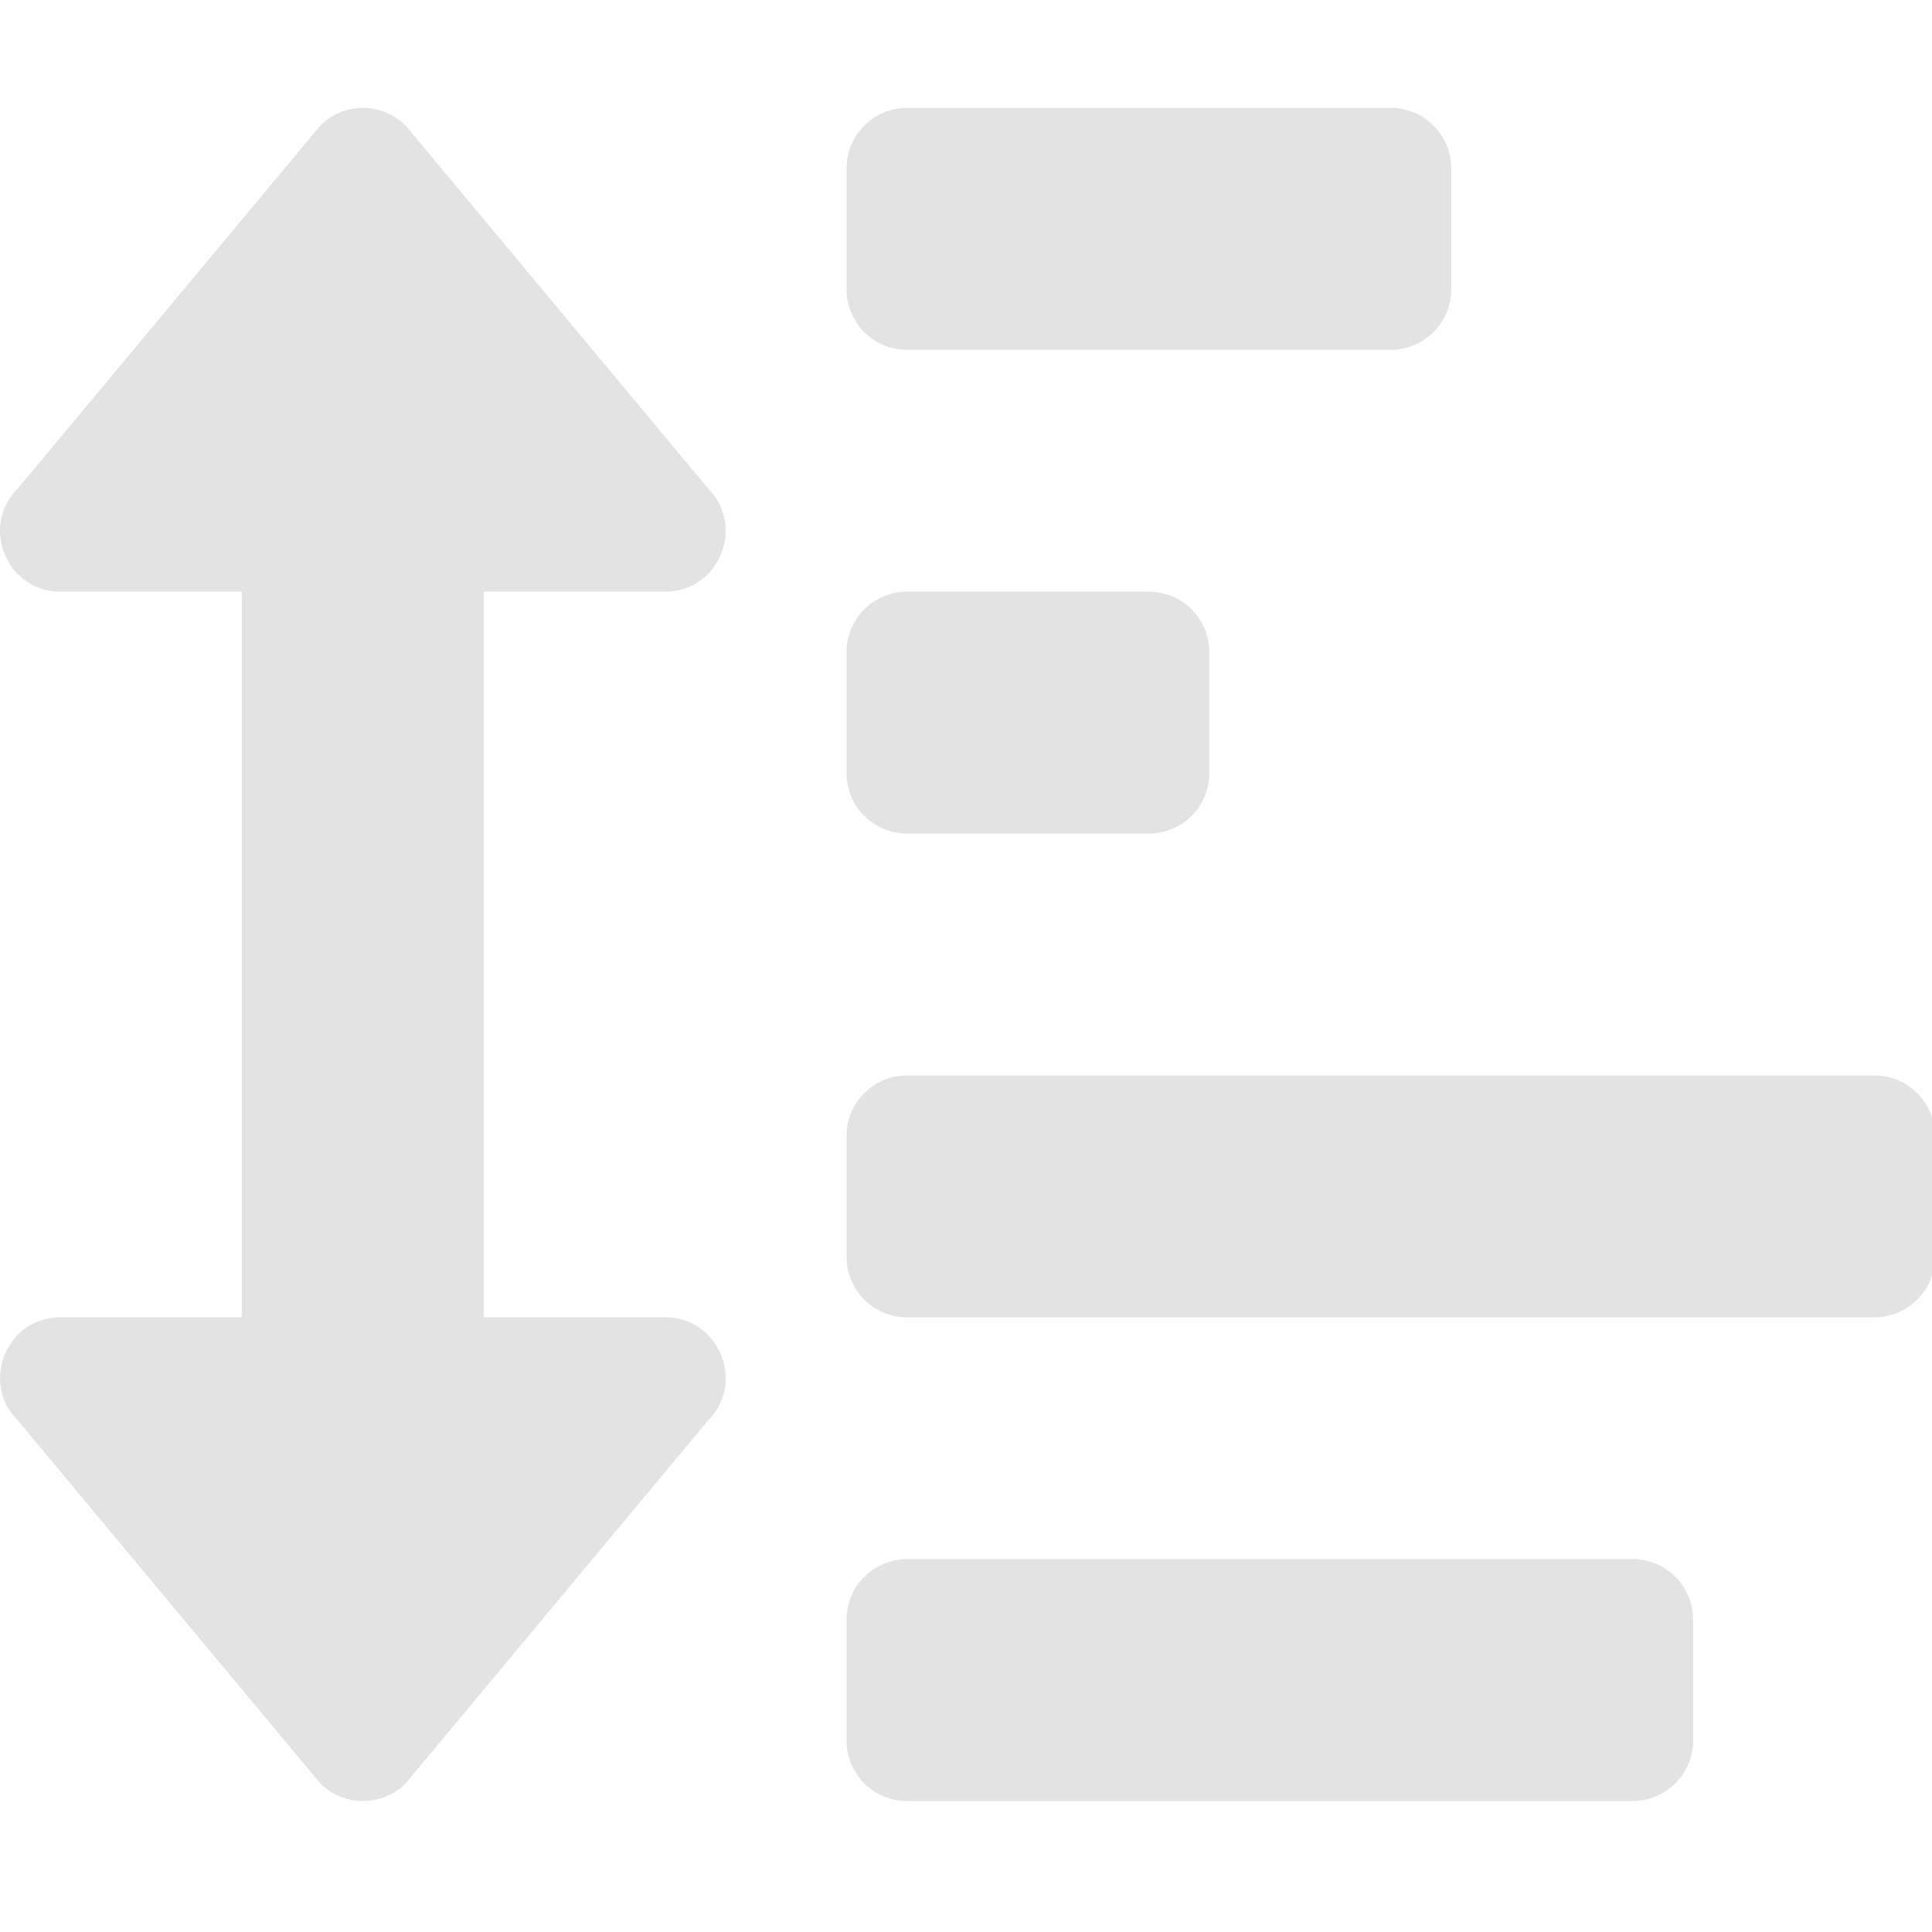 <?xml version="1.0" encoding="UTF-8" standalone="no"?>
<!-- Created with Inkscape (http://www.inkscape.org/) -->

<svg
   width="32"
   height="32"
   viewBox="0 0 8.467 8.467"
   version="1.1"
   id="svg8"
   inkscape:version="1.1.1 (eb90963e84, 2021-10-02)"
   sodipodi:docname="sort_sl.svg"
   xmlns:inkscape="http://www.inkscape.org/namespaces/inkscape"
   xmlns:sodipodi="http://sodipodi.sourceforge.net/DTD/sodipodi-0.dtd"
   xmlns="http://www.w3.org/2000/svg"
   xmlns:svg="http://www.w3.org/2000/svg"
   xmlns:rdf="http://www.w3.org/1999/02/22-rdf-syntax-ns#"
   xmlns:cc="http://creativecommons.org/ns#"
   xmlns:dc="http://purl.org/dc/elements/1.1/">
  <defs
     id="defs2" />
  <sodipodi:namedview
     id="base"
     pagecolor="#ffffff"
     bordercolor="#666666"
     borderopacity="1.0"
     inkscape:pageopacity="0.0"
     inkscape:pageshadow="2"
     inkscape:zoom="16"
     inkscape:cx="45.375"
     inkscape:cy="24.03125"
     inkscape:document-units="mm"
     inkscape:current-layer="svg8"
     showgrid="false"
     units="px"
     inkscape:window-width="3394"
     inkscape:window-height="1376"
     inkscape:window-x="1966"
     inkscape:window-y="27"
     inkscape:window-maximized="1"
     inkscape:snap-global="true"
     inkscape:snap-bbox="true"
     inkscape:snap-nodes="false"
     inkscape:bbox-paths="true"
     inkscape:bbox-nodes="true"
     inkscape:snap-bbox-edge-midpoints="true"
     inkscape:snap-bbox-midpoints="true"
     inkscape:pagecheckerboard="0">
    <sodipodi:guide
       position="8.467,0"
       orientation="-32,0"
       id="guide854"
       inkscape:locked="false" />
    <sodipodi:guide
       position="8.467,8.467"
       orientation="0,-32"
       id="guide856"
       inkscape:locked="false" />
    <sodipodi:guide
       position="0,8.467"
       orientation="32,0"
       id="guide858"
       inkscape:locked="false" />
  </sodipodi:namedview>
  <path
     id="path1212"
     style="fill:#e3e3e3;fill-opacity:1;stroke-width:0.062"
     d="M 6.002 1.785 C 5.746 1.785 5.49 1.883 5.295 2.078 L 0.295 8.078 C -0.335 8.707 0.113 9.785 1 9.785 L 4 9.785 L 4 21.785 L 1 21.785 C 0.113 21.785 -0.335 22.863 0.295 23.492 L 5.295 29.492 C 5.685 29.882 6.319 29.882 6.709 29.492 L 11.709 23.492 C 12.335 22.864 11.889 21.785 11 21.785 L 8 21.785 L 8 9.785 L 11 9.785 C 11.889 9.785 12.335 8.706 11.709 8.078 L 6.709 2.078 C 6.514 1.883 6.258 1.785 6.002 1.785 z M 15 1.785 A 1 1 0 0 0 14 2.785 L 14 4.785 A 1 1 0 0 0 15 5.785 L 23 5.785 A 1 1 0 0 0 24 4.785 L 24 2.785 A 1 1 0 0 0 23 1.785 L 15 1.785 z M 15 9.785 A 1 1 0 0 0 14 10.785 L 14 12.785 A 1 1 0 0 0 15 13.785 L 19 13.785 A 1 1 0 0 0 20 12.785 L 20 10.785 A 1 1 0 0 0 19 9.785 L 15 9.785 z M 15 17.785 A 1 1 0 0 0 14 18.785 L 14 20.785 A 1 1 0 0 0 15 21.785 L 31 21.785 A 1 1 0 0 0 32 20.785 L 32 18.785 A 1 1 0 0 0 31 17.785 L 15 17.785 z M 15 25.785 A 1 1 0 0 0 14 26.785 L 14 28.785 A 1 1 0 0 0 15 29.785 L 27 29.785 A 1 1 0 0 0 28 28.785 L 28 26.785 A 1 1 0 0 0 27 25.785 L 15 25.785 z "
     transform="scale(0.265)" />
</svg>
